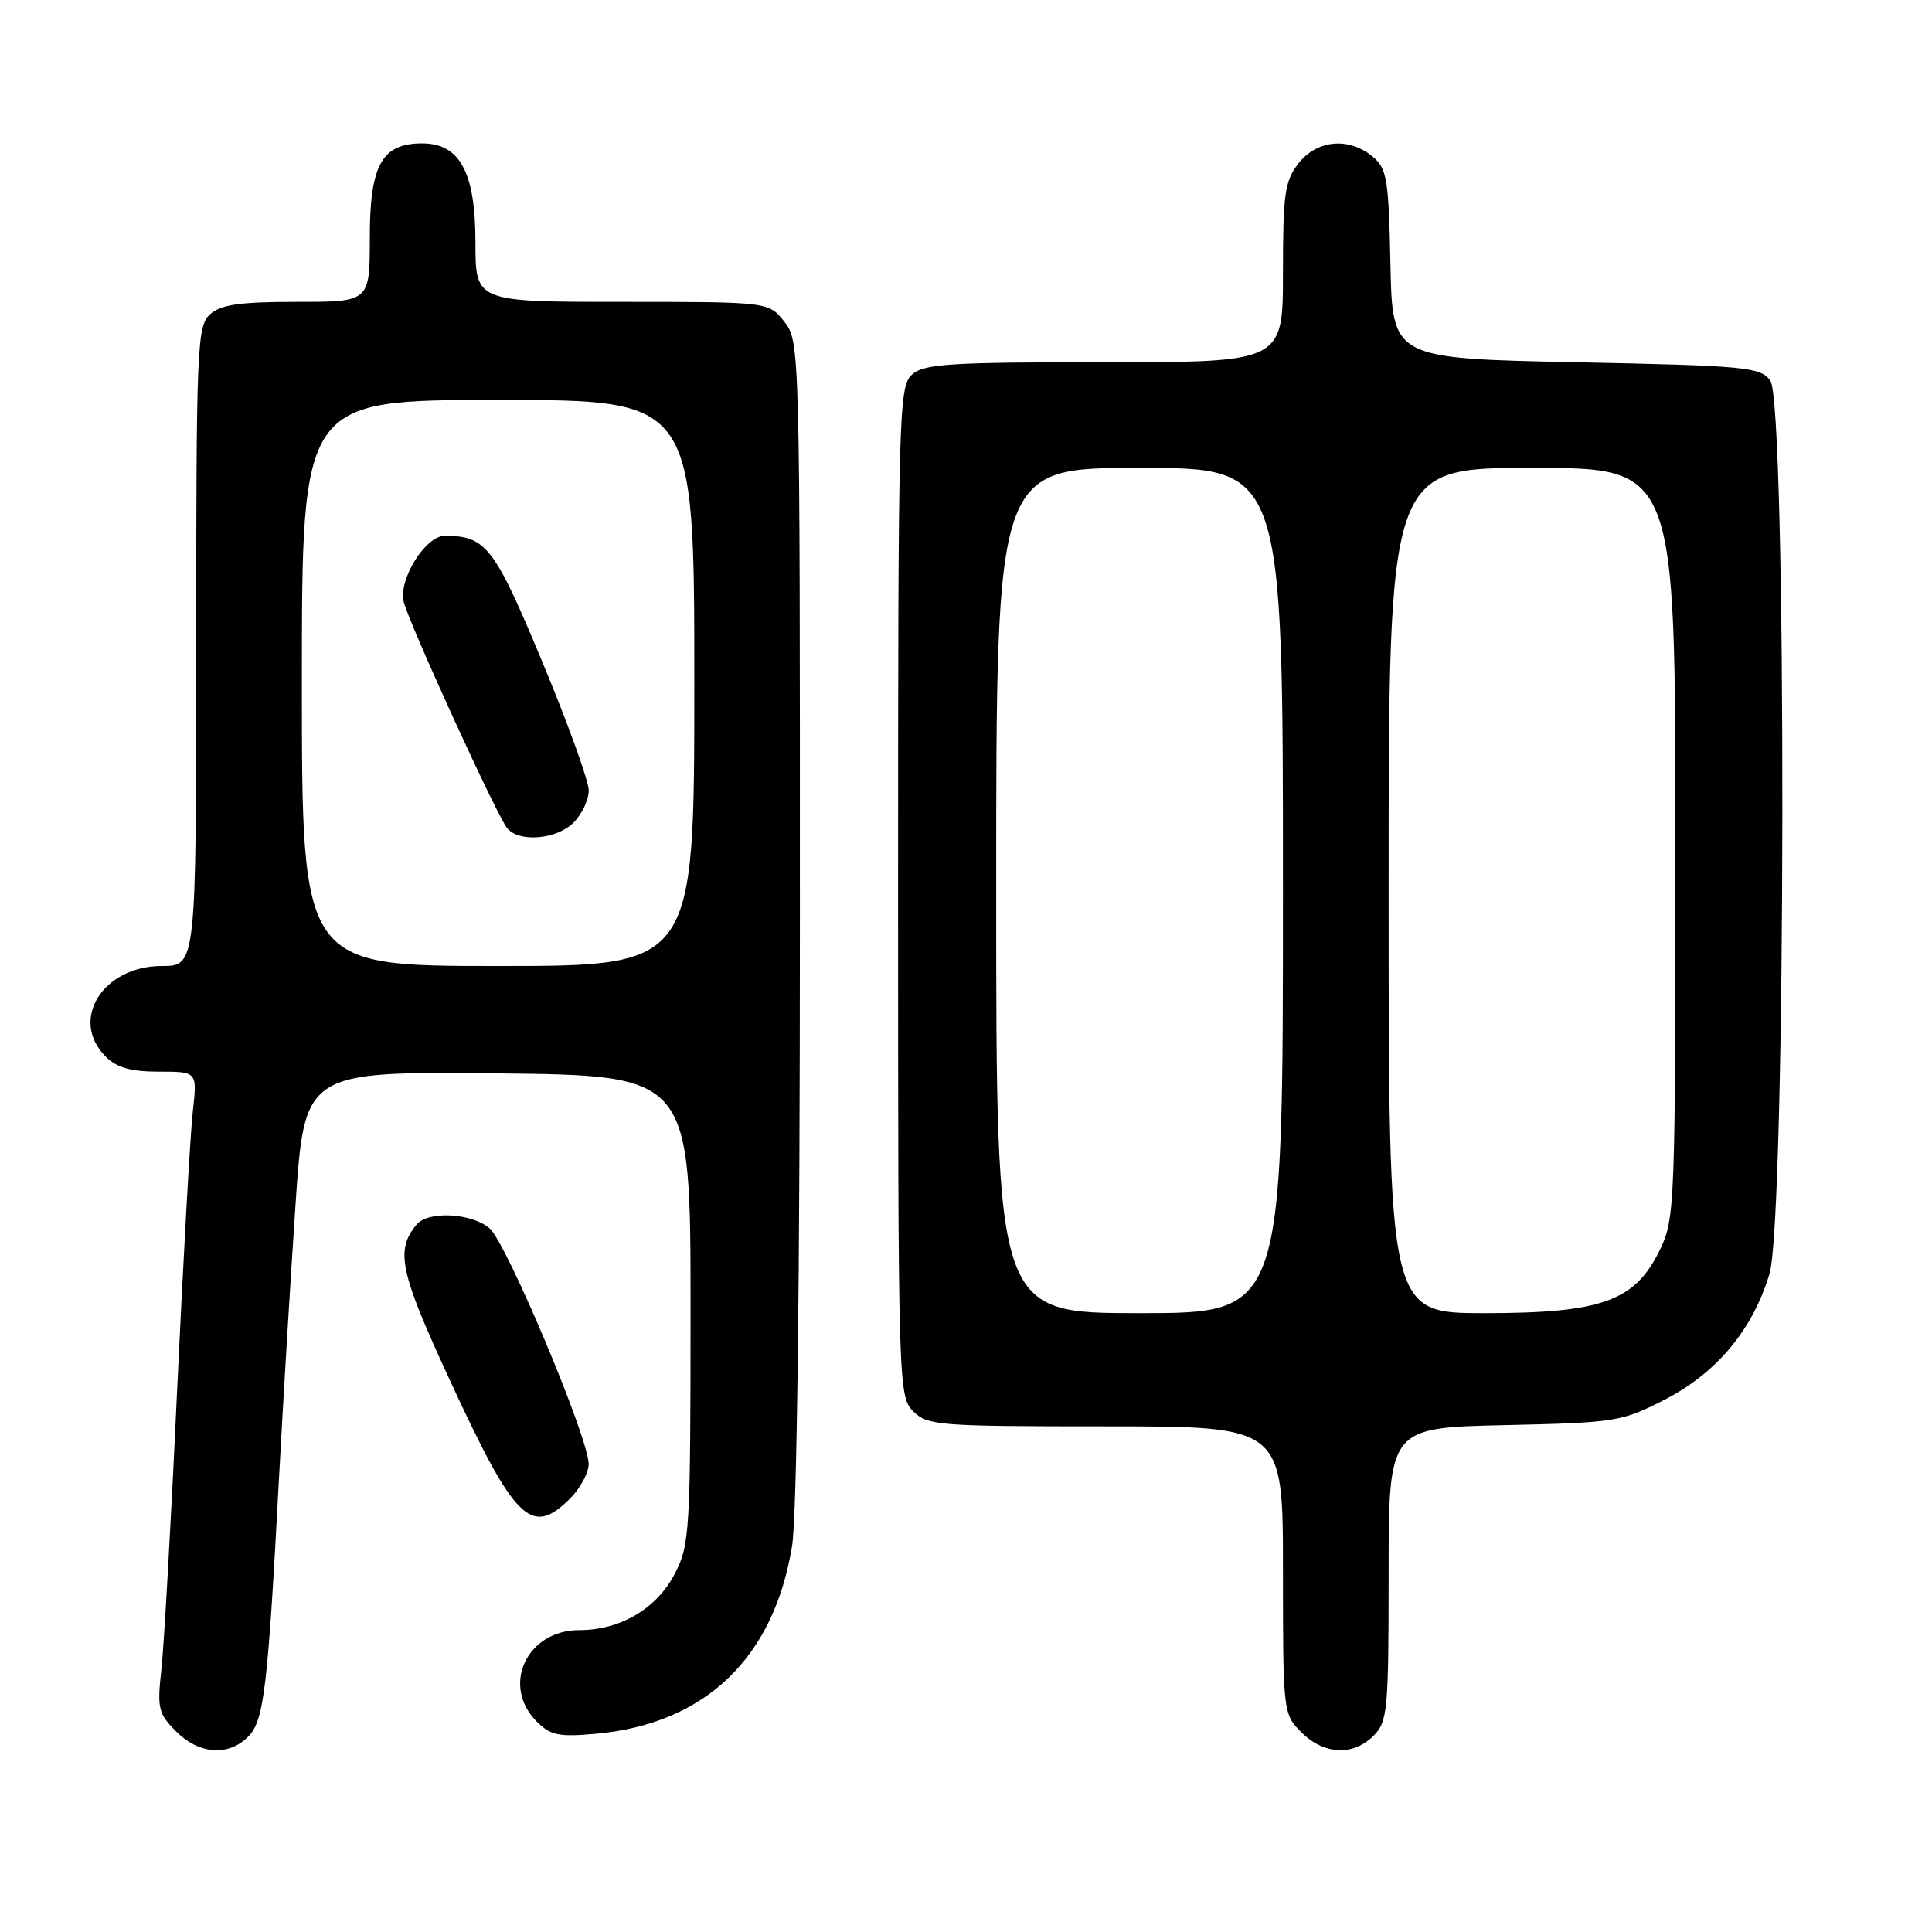 <?xml version="1.0" encoding="UTF-8" standalone="no"?>
<!DOCTYPE svg PUBLIC "-//W3C//DTD SVG 1.1//EN" "http://www.w3.org/Graphics/SVG/1.1/DTD/svg11.dtd" >
<svg xmlns="http://www.w3.org/2000/svg" xmlns:xlink="http://www.w3.org/1999/xlink" version="1.1" viewBox="0 0 256 256">
 <g >
 <path fill="currentColor"
d=" M 32.87 230.13 C 34.99 228.01 35.48 223.88 36.99 195.50 C 37.52 185.60 38.49 169.51 39.15 159.73 C 40.35 141.97 40.35 141.97 65.92 142.23 C 91.50 142.50 91.50 142.50 91.50 173.50 C 91.50 202.89 91.39 204.71 89.43 208.50 C 87.03 213.15 82.21 216.00 76.75 216.00 C 69.78 216.00 66.37 223.37 71.13 228.13 C 72.95 229.95 74.06 230.18 78.99 229.73 C 93.44 228.42 102.54 219.70 104.95 204.87 C 105.60 200.89 105.99 169.82 105.99 121.88 C 106.00 45.88 105.98 45.25 103.93 42.63 C 101.85 40.00 101.85 40.00 82.43 40.00 C 63.00 40.00 63.00 40.00 63.00 32.13 C 63.00 22.83 60.94 19.00 55.93 19.00 C 50.59 19.00 49.00 21.87 49.00 31.50 C 49.00 40.00 49.00 40.00 39.33 40.00 C 31.73 40.00 29.27 40.36 27.83 41.65 C 26.11 43.21 26.00 45.90 26.00 85.65 C 26.00 128.00 26.00 128.00 21.45 128.00 C 13.61 128.00 9.16 135.16 14.00 140.00 C 15.47 141.47 17.33 142.00 21.07 142.00 C 26.14 142.00 26.14 142.00 25.55 147.25 C 25.22 150.14 24.29 166.68 23.48 184.00 C 22.68 201.32 21.73 218.05 21.39 221.17 C 20.81 226.36 20.98 227.07 23.33 229.42 C 26.37 232.46 30.25 232.75 32.87 230.13 Z  M 182.00 230.00 C 183.86 228.14 184.00 226.67 184.00 208.59 C 184.00 189.18 184.00 189.18 199.33 188.84 C 214.07 188.51 214.87 188.39 220.53 185.49 C 227.47 181.94 232.27 176.18 234.47 168.77 C 236.67 161.37 236.77 53.44 234.58 50.44 C 233.26 48.64 231.45 48.46 208.83 48.00 C 184.50 47.50 184.50 47.50 184.24 35.00 C 184.01 23.70 183.78 22.33 181.88 20.75 C 178.74 18.14 174.52 18.52 172.07 21.63 C 170.24 23.96 170.00 25.65 170.00 36.13 C 170.00 48.00 170.00 48.00 146.33 48.00 C 125.71 48.00 122.42 48.21 120.83 49.65 C 119.09 51.23 119.00 54.67 119.00 118.15 C 119.00 183.67 119.04 185.04 121.00 187.00 C 122.89 188.89 124.33 189.00 146.50 189.00 C 170.00 189.00 170.00 189.00 170.00 208.05 C 170.00 226.93 170.02 227.11 172.45 229.55 C 175.43 232.52 179.30 232.70 182.00 230.00 Z  M 75.55 198.55 C 76.90 197.20 78.00 195.14 78.00 193.99 C 78.00 190.54 67.10 164.64 64.86 162.75 C 62.45 160.72 56.72 160.43 55.20 162.26 C 52.38 165.66 52.97 168.50 59.43 182.50 C 68.23 201.59 70.37 203.72 75.55 198.55 Z  M 40.00 90.50 C 40.00 53.00 40.00 53.00 66.00 53.00 C 92.00 53.00 92.00 53.00 92.00 90.50 C 92.00 128.00 92.00 128.00 66.00 128.00 C 40.00 128.00 40.00 128.00 40.00 90.50 Z  M 76.00 109.00 C 77.10 107.90 78.01 105.99 78.01 104.75 C 78.02 103.51 75.24 95.82 71.84 87.66 C 65.49 72.41 64.39 71.00 58.92 71.00 C 56.38 71.00 52.78 76.78 53.49 79.73 C 54.18 82.57 65.83 108.08 67.21 109.75 C 68.79 111.66 73.76 111.24 76.00 109.00 Z  M 132.00 118.00 C 132.00 62.00 132.00 62.00 151.00 62.00 C 170.00 62.00 170.00 62.00 170.00 118.00 C 170.00 174.00 170.00 174.00 151.00 174.00 C 132.00 174.00 132.00 174.00 132.00 118.00 Z  M 184.00 118.00 C 184.00 62.00 184.00 62.00 203.00 62.00 C 222.00 62.00 222.00 62.00 222.00 111.68 C 222.00 159.81 221.94 161.50 219.94 165.62 C 216.65 172.42 212.26 174.00 196.68 174.00 C 184.00 174.00 184.00 174.00 184.00 118.00 Z "/>
</g>
</svg>